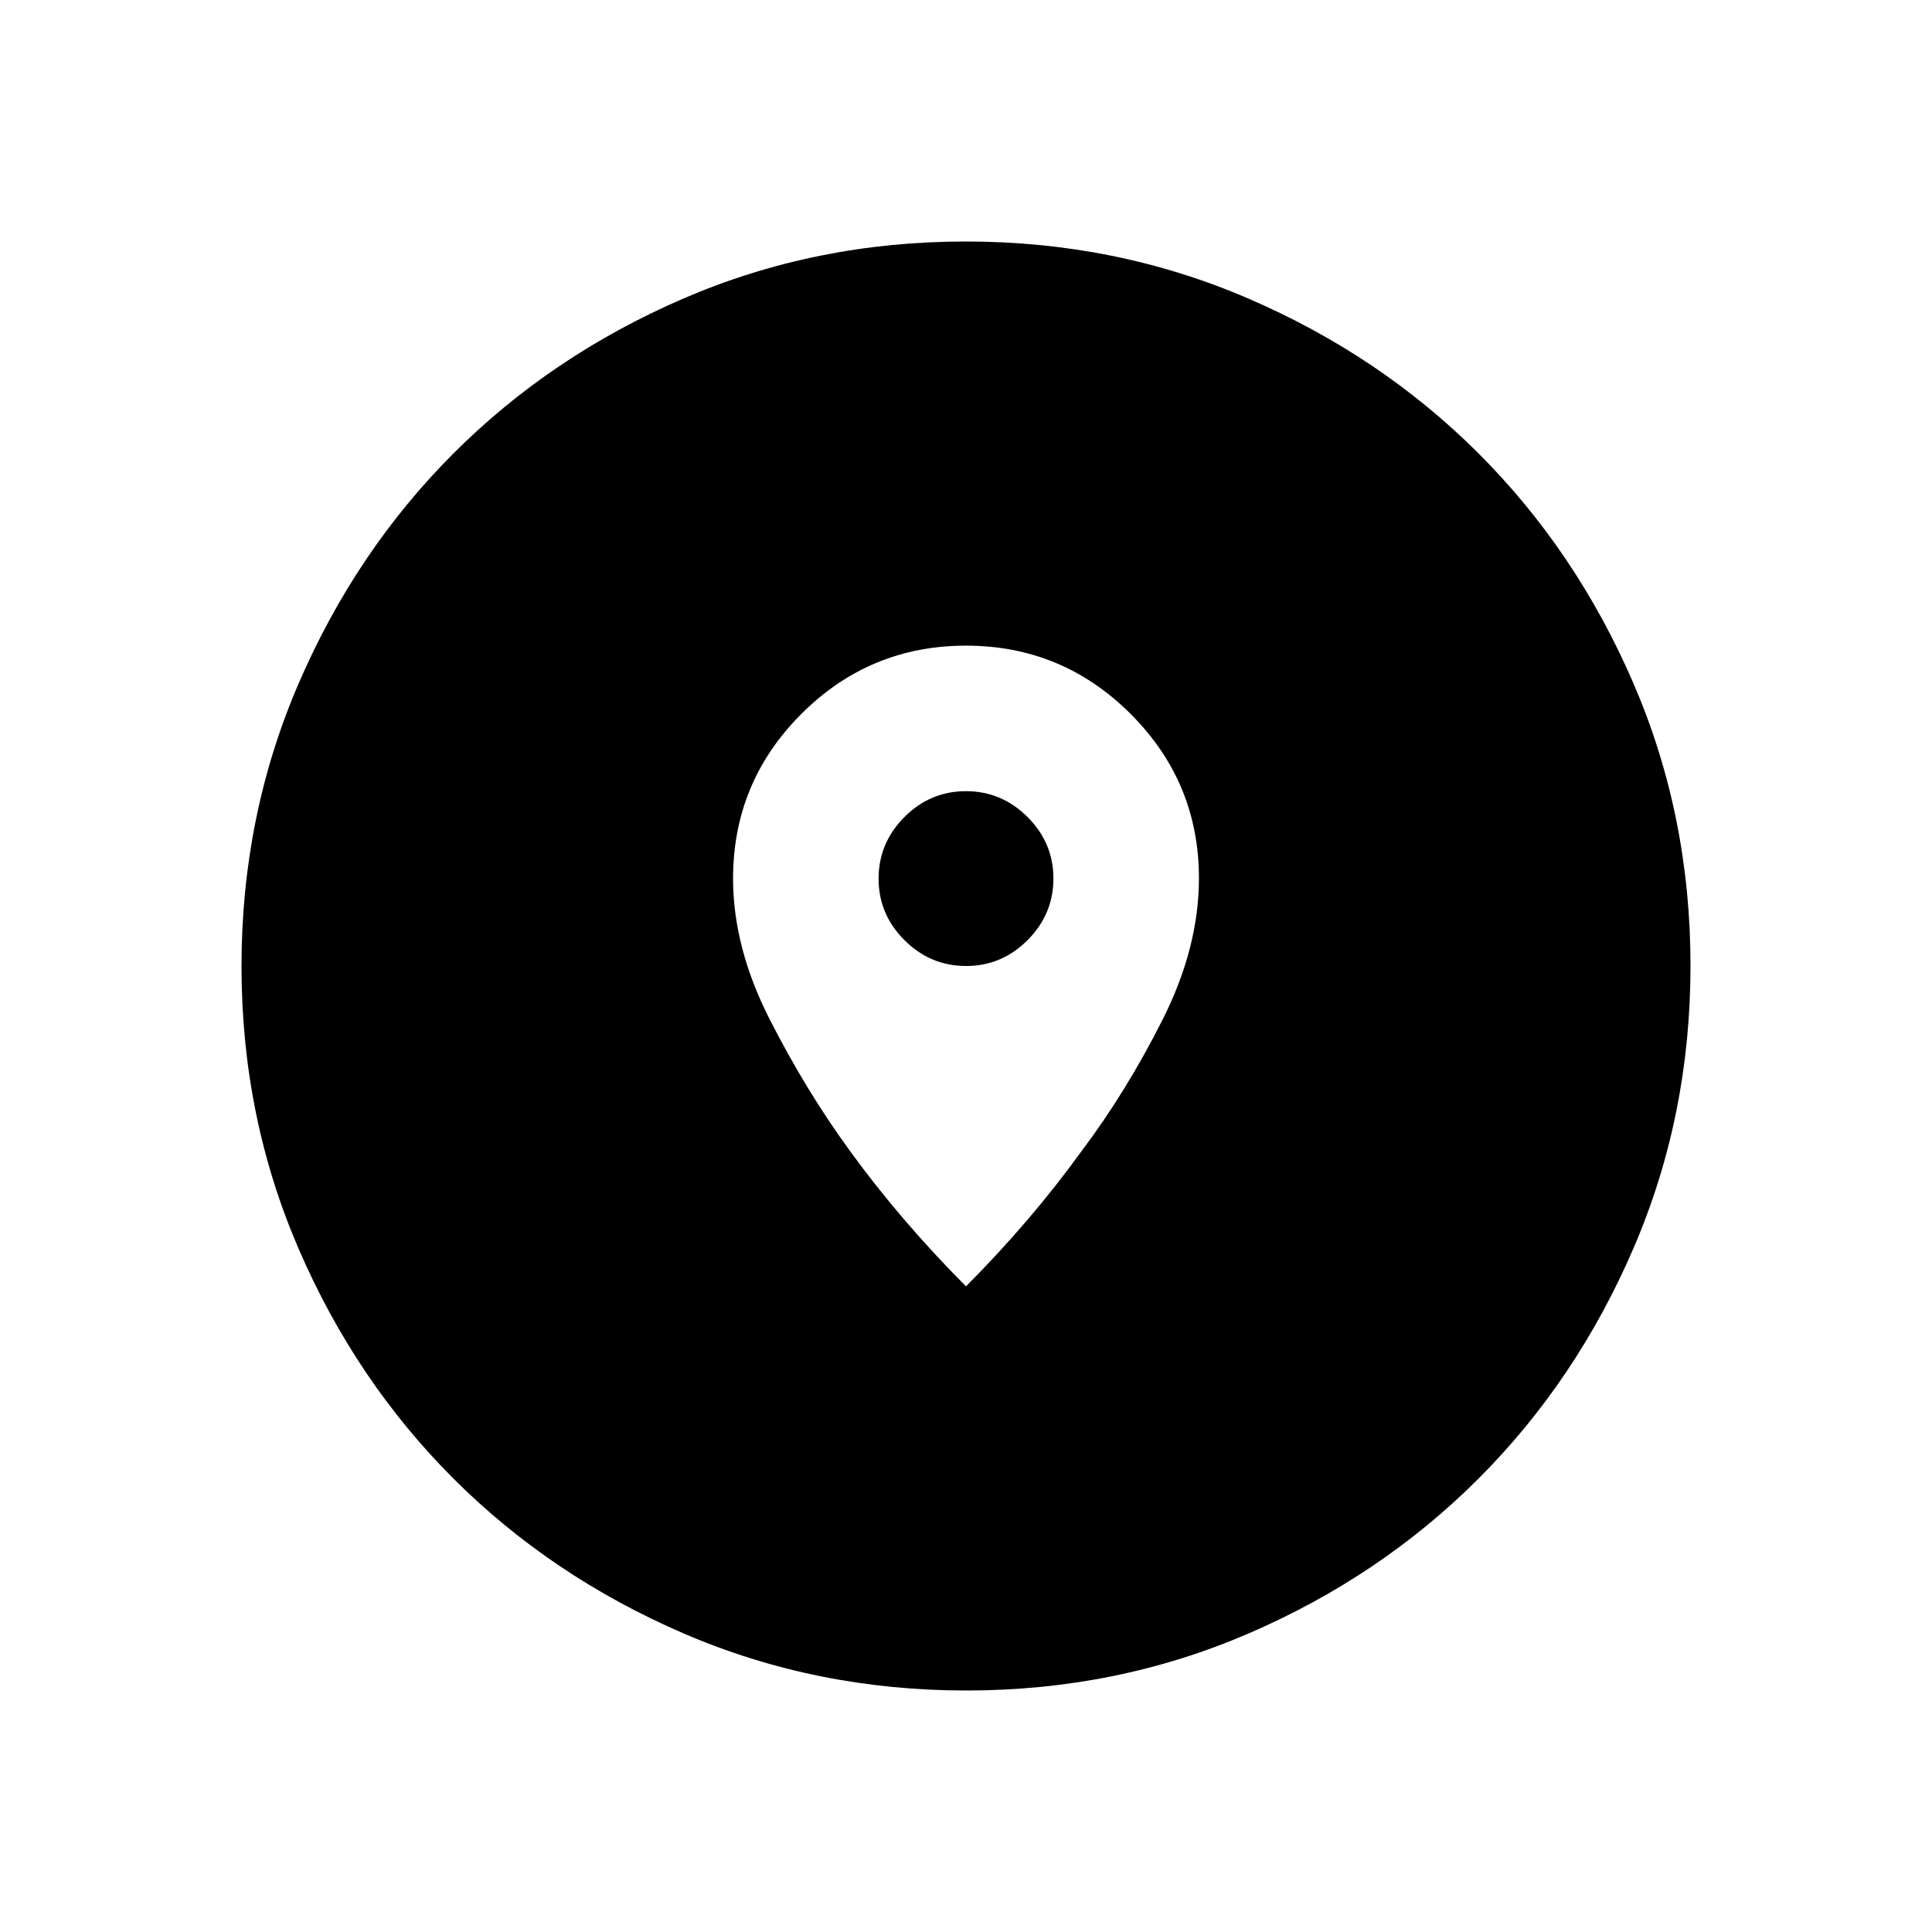 <svg xmlns="http://www.w3.org/2000/svg" height="40" viewBox="0 -960 960 960" width="40"><path d="M480.134-120q-74.673 0-140.41-28.339-65.737-28.34-114.365-76.922-48.627-48.582-76.993-114.257Q120-405.194 120-479.866q0-74.673 28.339-140.41 28.34-65.737 76.922-114.365 48.582-48.627 114.257-76.993Q405.194-840 479.866-840q74.673 0 140.41 28.339 65.737 28.34 114.365 76.922 48.627 48.582 76.993 114.257Q840-554.806 840-480.134q0 74.673-28.339 140.41-28.34 65.737-76.922 114.365-48.582 48.627-114.257 76.993Q554.806-120 480.134-120ZM480-320.82q32.436-32.59 57.531-67.342 22.17-29.471 40.191-65.256 18.022-35.784 18.022-70.158 0-47.757-33.944-81.68-33.943-33.924-81.82-33.924-47.877 0-81.801 33.938-33.923 33.937-33.923 81.783 0 34.259 18.198 69.968 18.197 35.709 40.034 65.589Q447.564-353.41 480-320.82Zm.045-159.18q-17.737 0-30.609-12.827-12.872-12.826-12.872-30.564 0-17.737 12.827-30.609 12.826-12.872 30.564-12.872 17.737 0 30.609 12.827 12.872 12.826 12.872 30.564 0 17.737-12.827 30.609Q497.783-480 480.045-480Z"/></svg>